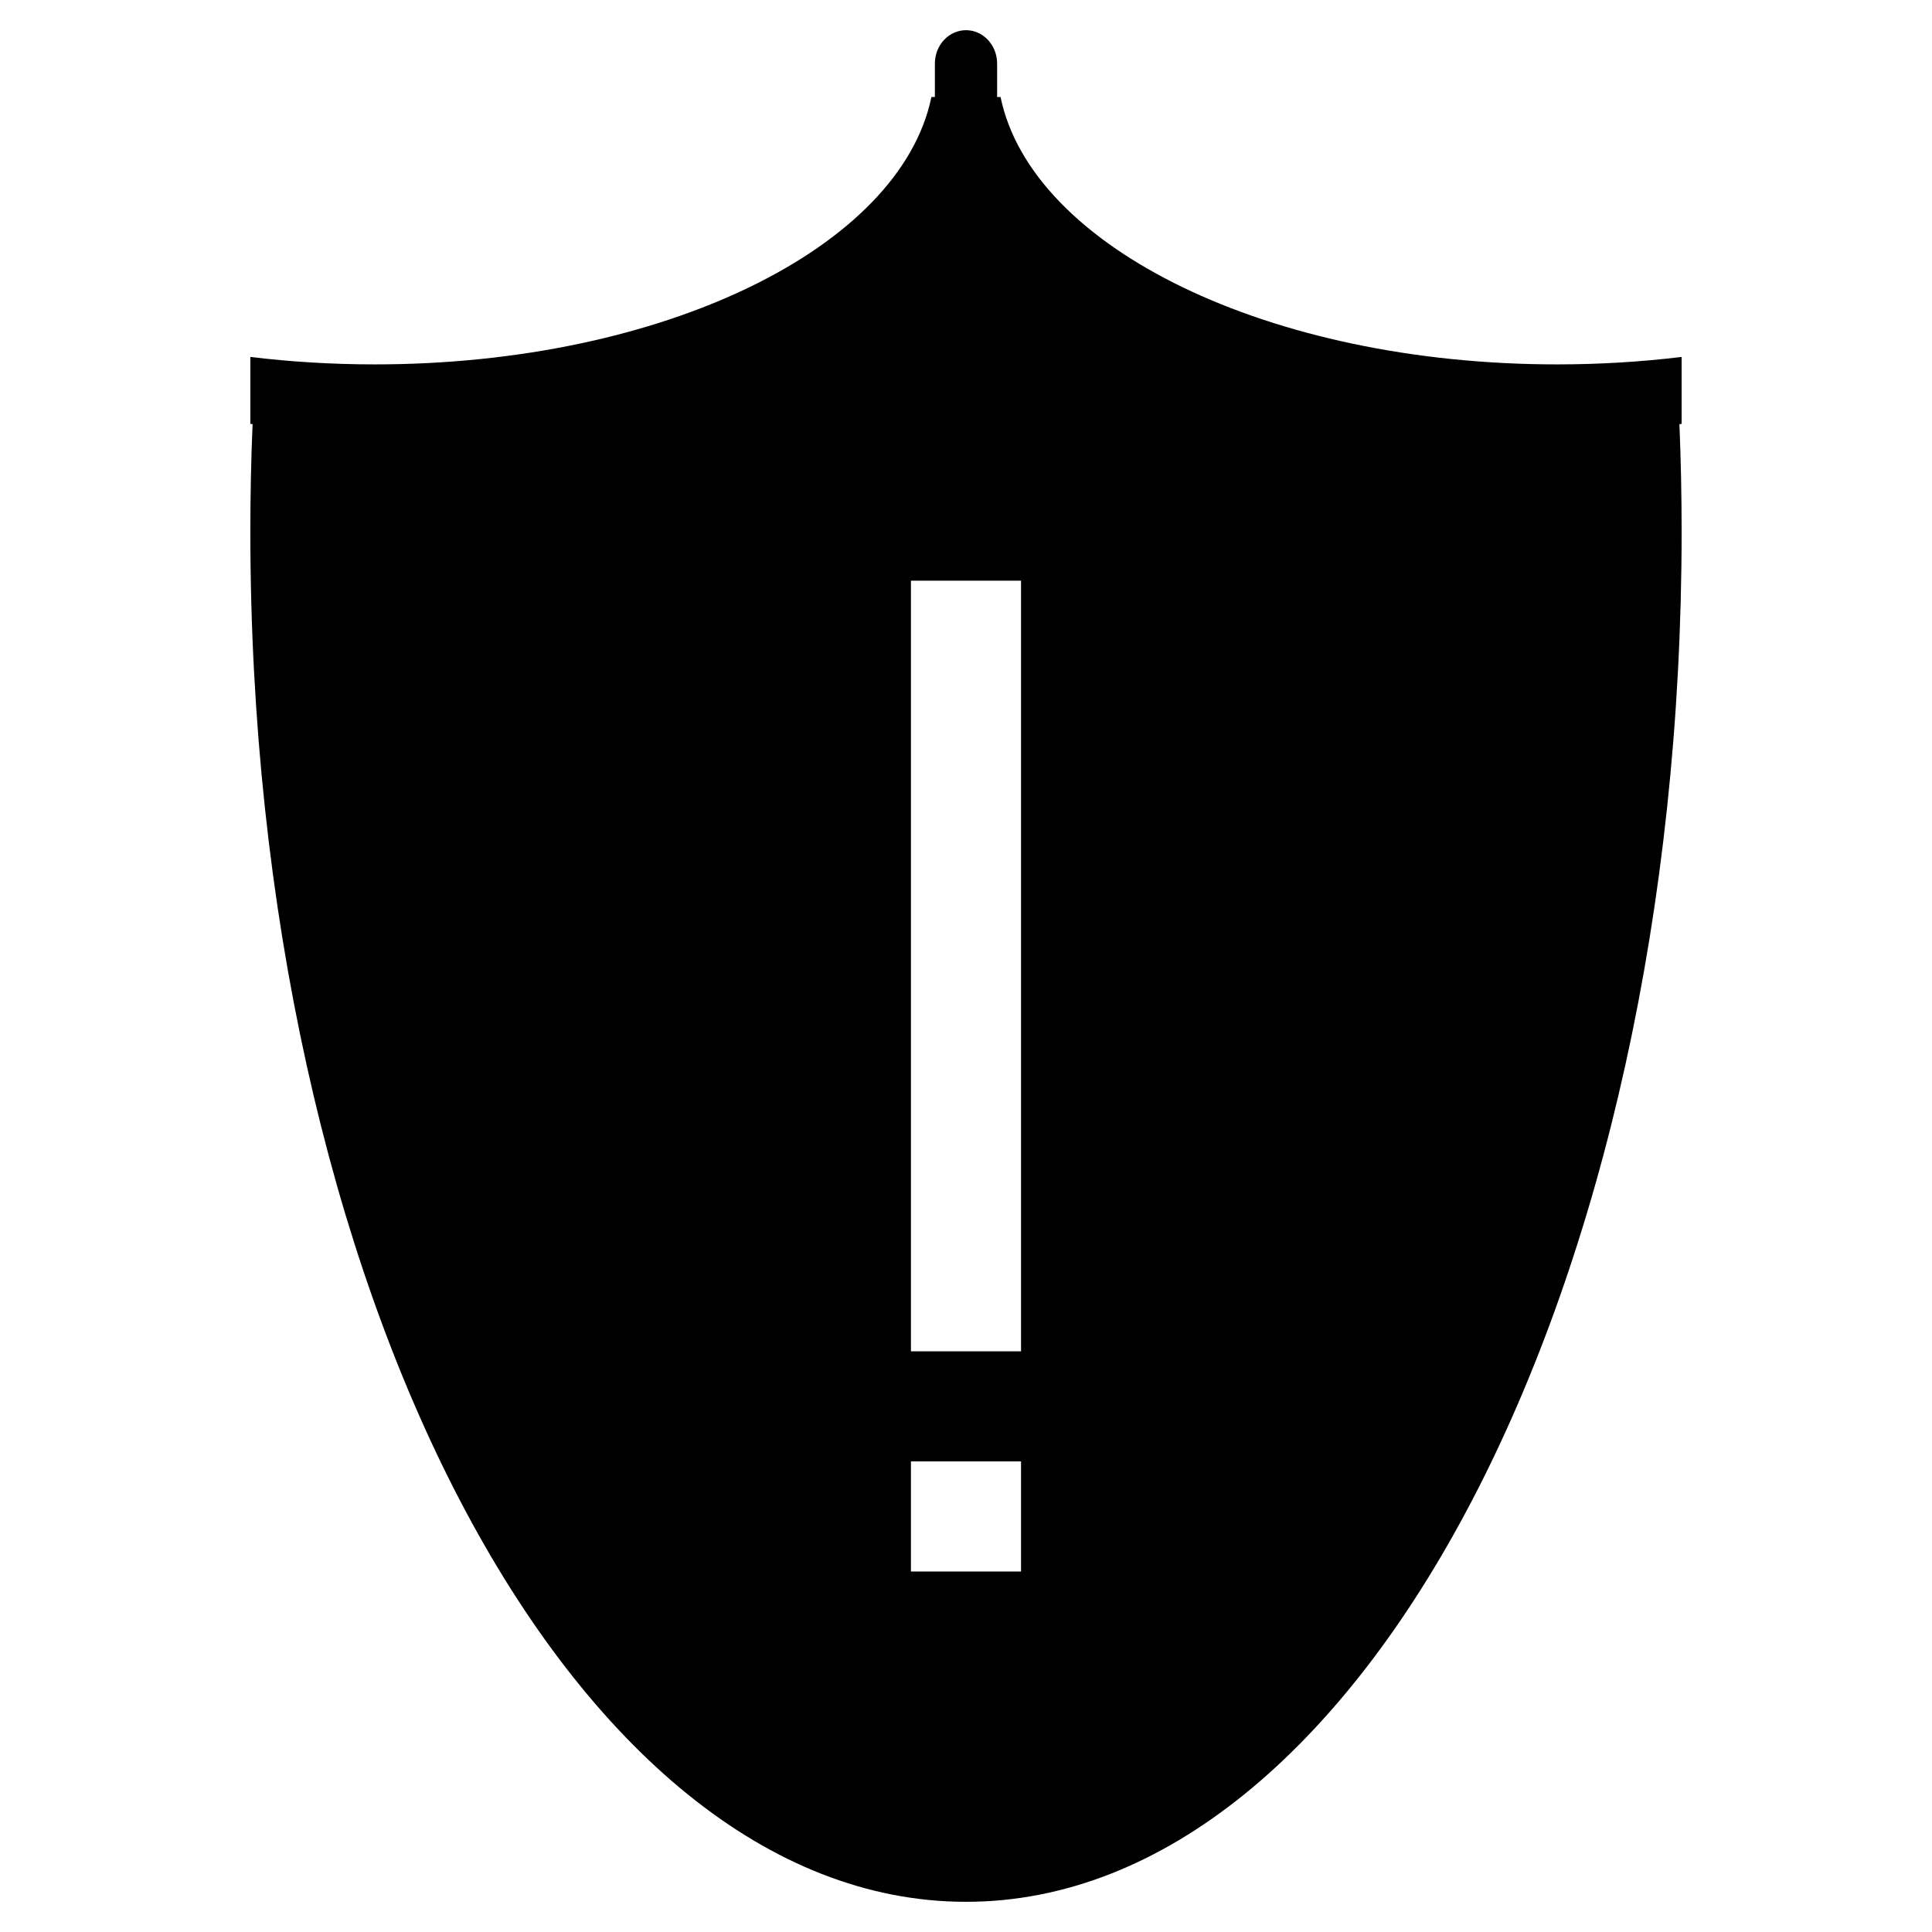 <?xml version="1.0" standalone="no"?><!DOCTYPE svg PUBLIC "-//W3C//DTD SVG 1.1//EN" "http://www.w3.org/Graphics/SVG/1.1/DTD/svg11.dtd"><svg t="1558075042471" class="icon" style="" viewBox="0 0 1024 1024" version="1.1" xmlns="http://www.w3.org/2000/svg" p-id="7902" xmlns:xlink="http://www.w3.org/1999/xlink" width="128" height="128"><defs><style type="text/css"></style></defs><path d="M891.296 189.184c-21.216 2.576-43.296 3.952-65.968 3.952-152.784 0-278.608-62-295.008-141.712l-1.824 0L528.496 33.712C528.496 23.936 521.12 16 512 16c-9.12 0-16.496 7.936-16.496 17.712l0 17.712-1.84 0c-16.4 79.712-142.208 141.712-295.008 141.712-22.672 0-44.752-1.376-65.968-3.952l0 35.472c0.384 0.048 0.784 0.096 1.184 0.144-0.784 18.624-1.184 37.6-1.184 56.912C132.704 682.832 302.512 1008 512 1008c209.488 0 379.296-325.168 379.296-726.288 0-19.328-0.4-38.288-1.168-56.912 0.384-0.048 0.784-0.096 1.168-0.144L891.296 189.184zM541.168 832.944l-58.352 0 0-58.352 58.352 0L541.168 832.944zM541.168 716.24l-58.352 0L482.816 307.76l58.352 0L541.168 716.24z" p-id="7903"></path></svg>